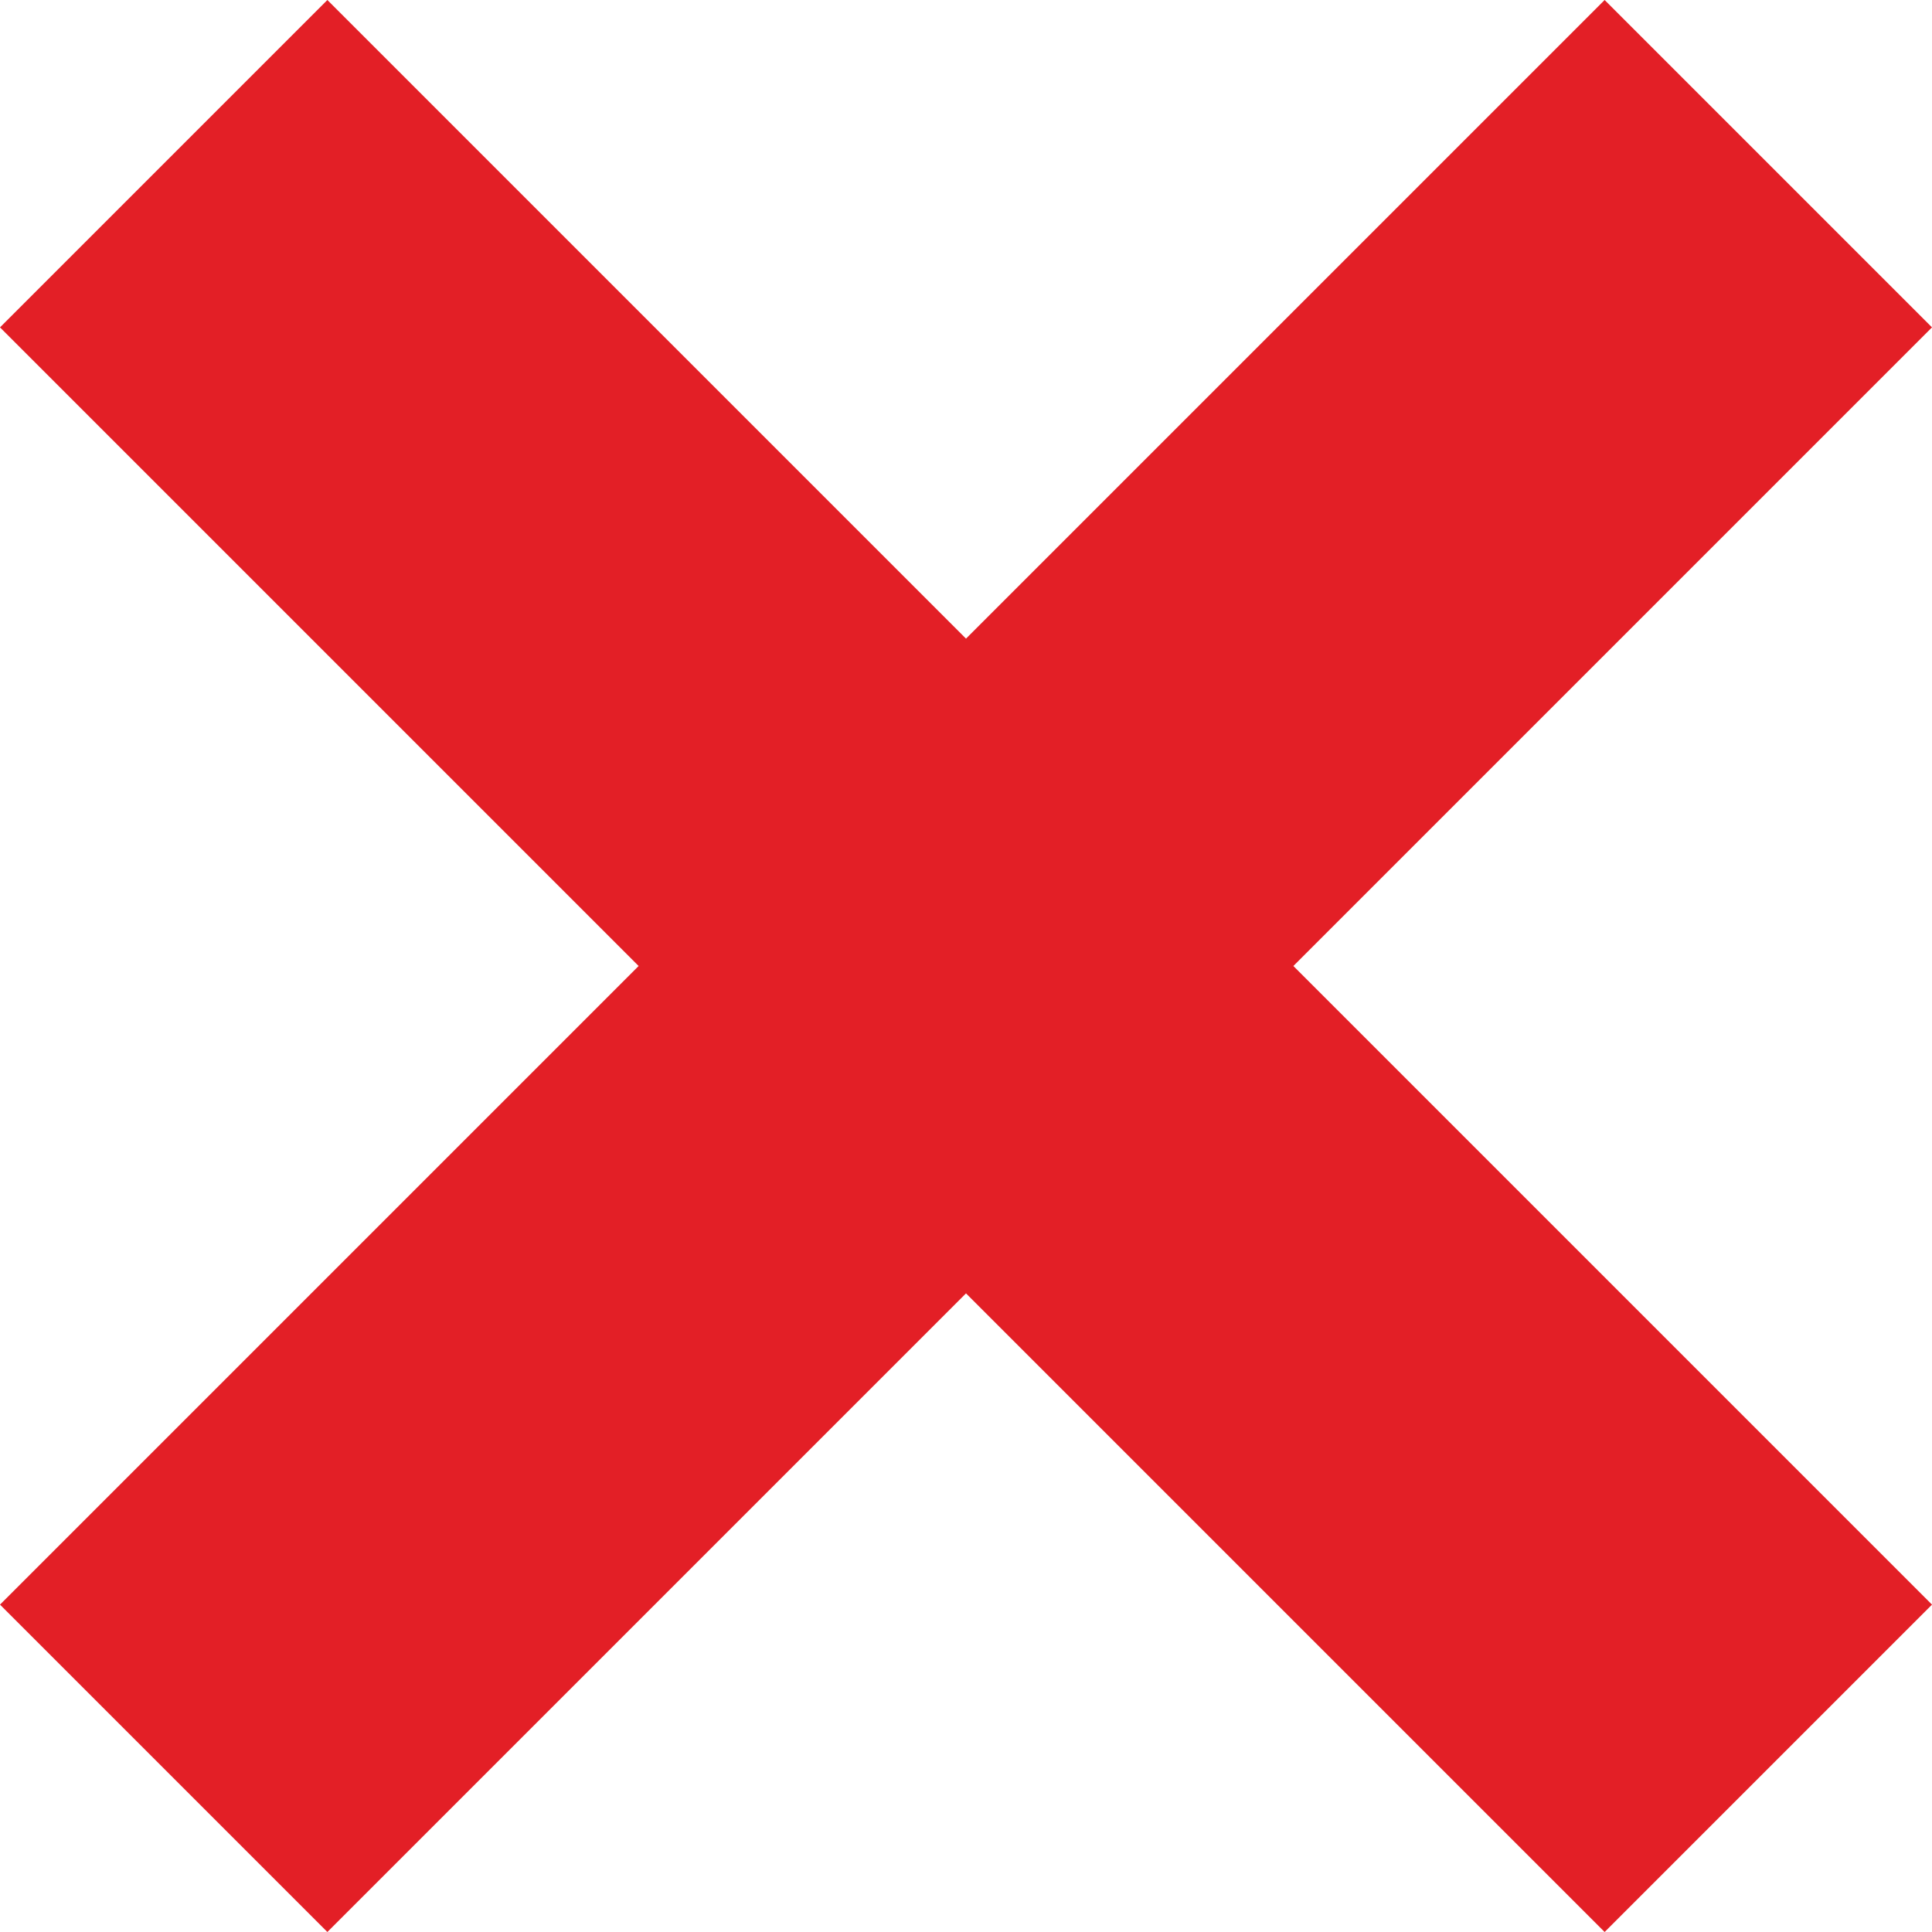 <?xml version="1.0" encoding="utf-8"?>
<!-- Generator: Adobe Illustrator 26.5.0, SVG Export Plug-In . SVG Version: 6.00 Build 0)  -->
<svg version="1.0" id="Layer_1" xmlns="http://www.w3.org/2000/svg" xmlns:xlink="http://www.w3.org/1999/xlink" x="0px" y="0px"
	 viewBox="0 0 36 36" style="enable-background:new 0 0 36 36;" xml:space="preserve">
<style type="text/css">
	.st0{fill:#E31F26;}
</style>
<polygon class="st0" points="36,6.1 29.9,0 18,11.9 6.1,0 0,6.1 11.9,18 0,29.9 6.1,36 18,24.1 29.9,36 36,29.9 24.1,18 "/>
</svg>
